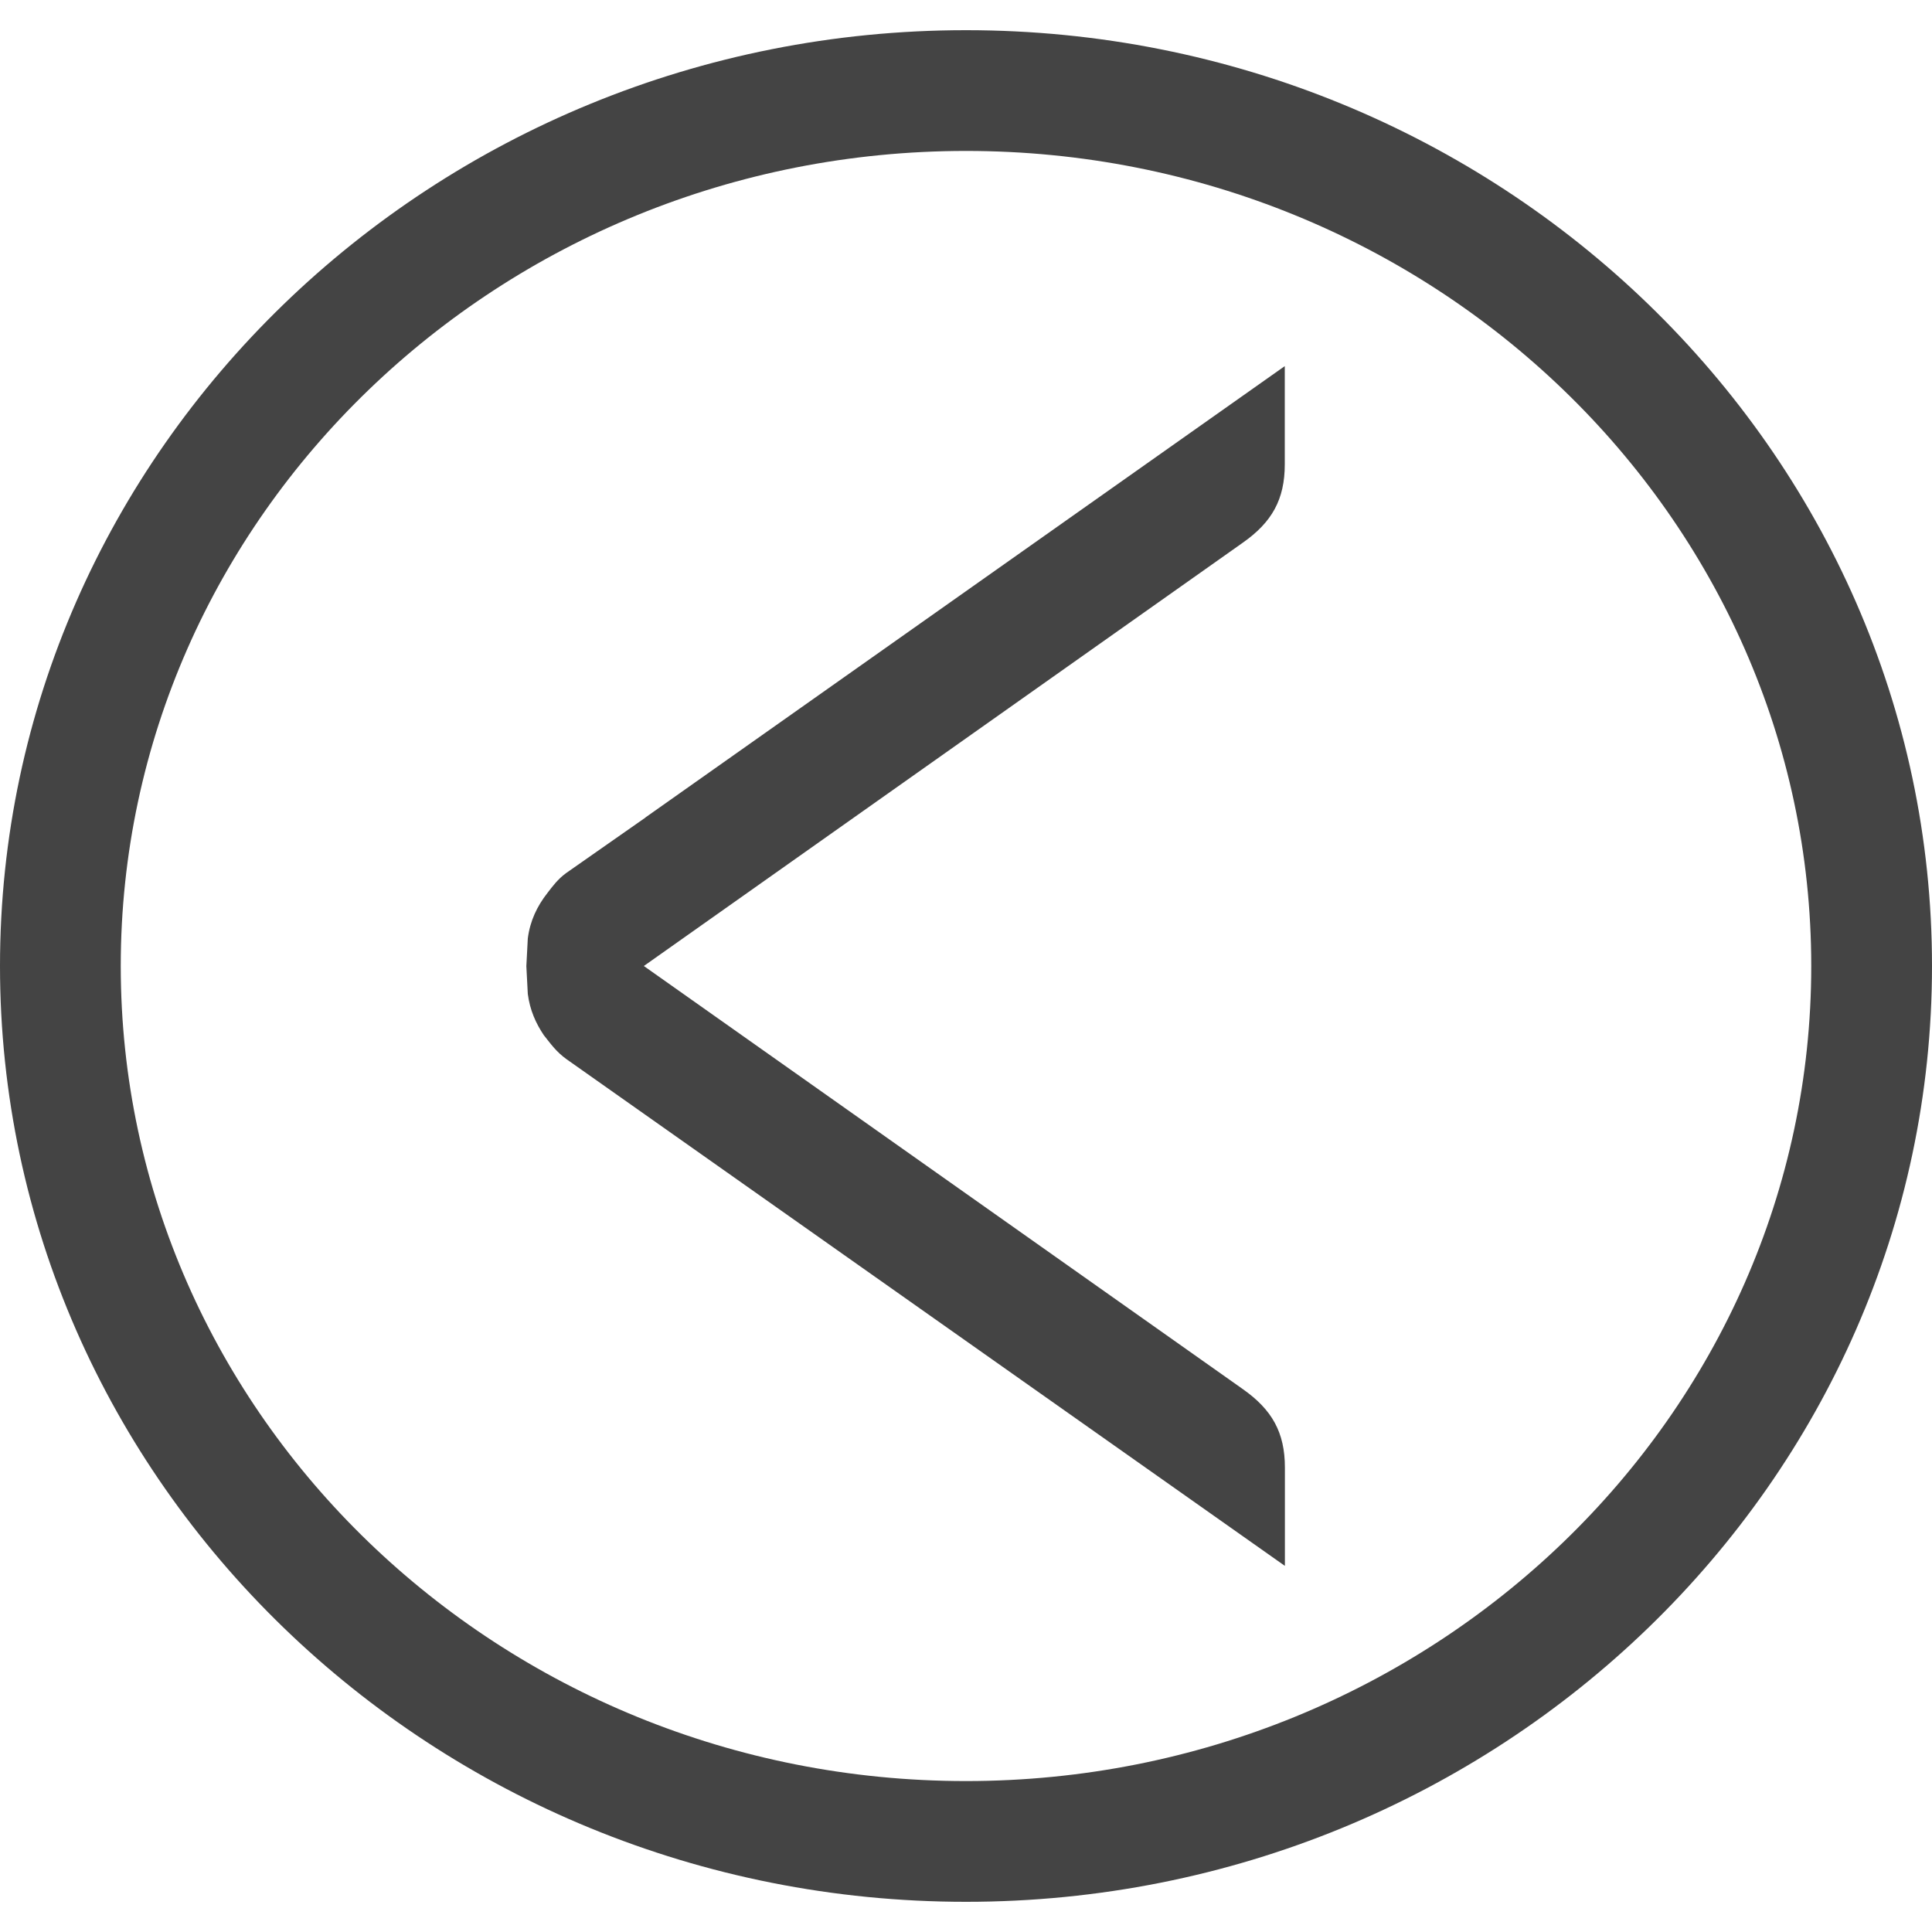<!-- Generated by IcoMoon.io -->
<svg version="1.1" xmlns="http://www.w3.org/2000/svg" width="16" height="16" viewBox="0 0 16 16">
<title>arrow-previous-circle</title>
<path fill="#444" d="M8 0.25c-4.411 0-8 3.478-8 7.75s3.589 7.75 8 7.75 8-3.478 8-7.75-3.589-7.75-8-7.75zM8 14.75c-3.859 0-7-3.027-7-6.75s3.141-6.75 7-6.75c3.86 0 7 3.027 7 6.75s-3.141 6.75-7 6.75zM4.692 8.772c-0.084-0.060-0.132-0.128-0.185-0.195v0.001c-0.070-0.103-0.119-0.214-0.136-0.347l-0.012-0.23 0.012-0.229c0.019-0.147 0.077-0.267 0.162-0.376 0.044-0.057 0.086-0.115 0.156-0.166l0.656-0.459v-0.001l5.295-3.738v0.813c0 0.292-0.107 0.48-0.347 0.649l-4.961 3.506 4.962 3.505c0.239 0.169 0.347 0.356 0.347 0.649v0.814l-5.949-4.196z"></path>
</svg>
